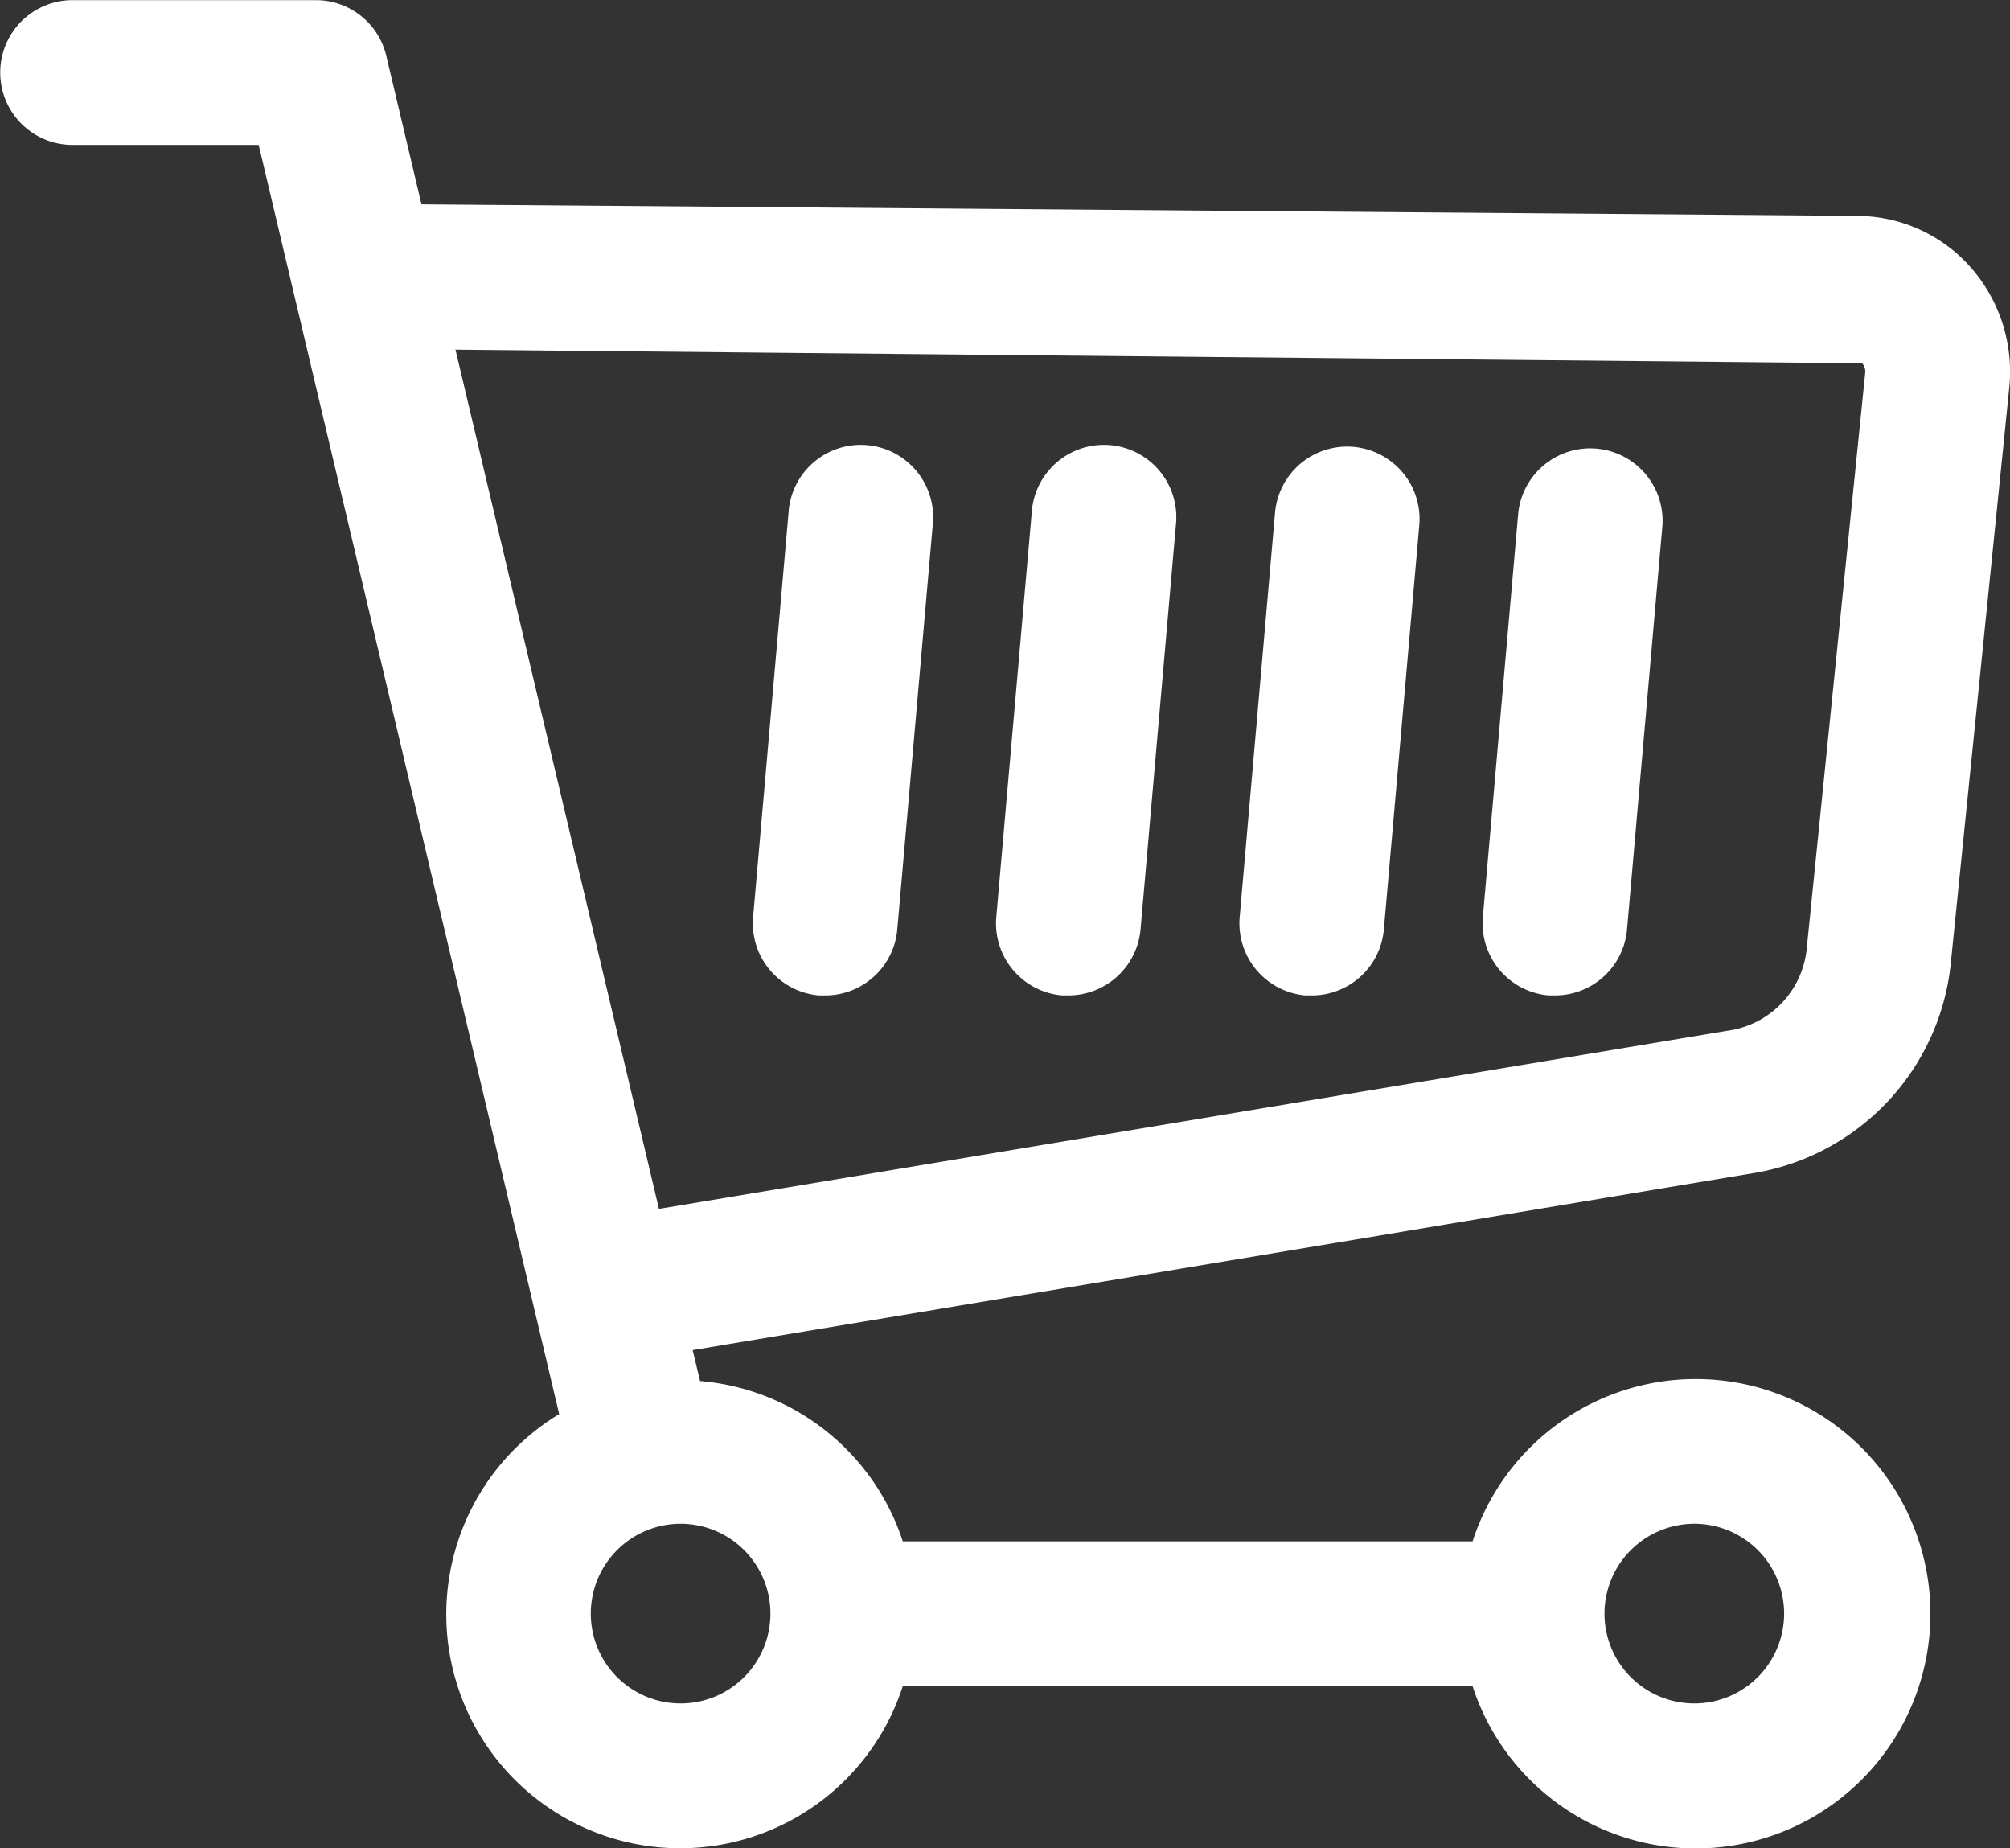 <svg xmlns="http://www.w3.org/2000/svg" width="27.078" height="24.893" viewBox="0 0 27.078 24.893"><rect x="0" y="0" width="27.078" height="24.893" fill="#333333" stroke="none"/><g transform="translate(0)"><path d="M288.18,63.13c.03,0,.058,0,.087,0a.974.974,0,0,0,.97-.89l.477-5.442a.975.975,0,1,0-1.942-.17l-.477,5.442A.975.975,0,0,0,288.18,63.13Z" transform="translate(-277.149 -49.723)" fill="#fff"/><path d="M292.383,63.13c.029,0,.057,0,.086,0a.976.976,0,0,0,.97-.89l.476-5.442a.975.975,0,1,0-1.942-.17l-.477,5.442A.975.975,0,0,0,292.383,63.13Z" transform="translate(-278.074 -49.723)" fill="#fff"/><path d="M296.584,63.13c.029,0,.058,0,.087,0a.974.974,0,0,0,.97-.89l.477-5.442a.975.975,0,0,0-1.943-.17l-.476,5.442A.975.975,0,0,0,296.584,63.13Z" transform="translate(-278.998 -49.723)" fill="#fff"/><path d="M300.786,63.13c.03,0,.058,0,.087,0a.974.974,0,0,0,.969-.89l.477-5.442a.975.975,0,0,0-1.942-.17l-.477,5.442A.975.975,0,0,0,300.786,63.13Z" transform="translate(-279.923 -49.723)" fill="#fff"/><path d="M297.956,63.818a3.194,3.194,0,0,0,2.616-2.845l.785-7.727a2.126,2.126,0,0,0-.528-1.63,2.048,2.048,0,0,0-1.5-.683l-19.362-.156-.474-2a.974.974,0,0,0-.948-.75h-3.278a.975.975,0,0,0,0,1.95h2.507l4.048,17.094a3.151,3.151,0,1,0,4.629,3.664h7.676a3.161,3.161,0,1,0,0-1.95h-7.676a3.146,3.146,0,0,0-2.731-2.159l-.1-.417Zm1.42-10.9a.167.167,0,0,1,.04.132l-.785,7.727a1.24,1.24,0,0,1-1,1.119l-14.465,2.411-2.741-11.573Zm-2.261,15.63a1.21,1.21,0,1,1-1.211,1.211A1.212,1.212,0,0,1,297.115,68.548Zm-12.447,1.211a1.21,1.21,0,1,1-1.21-1.211A1.211,1.211,0,0,1,284.668,69.758Z" transform="translate(-274.289 -48.025)" fill="#fff"/></g></svg>